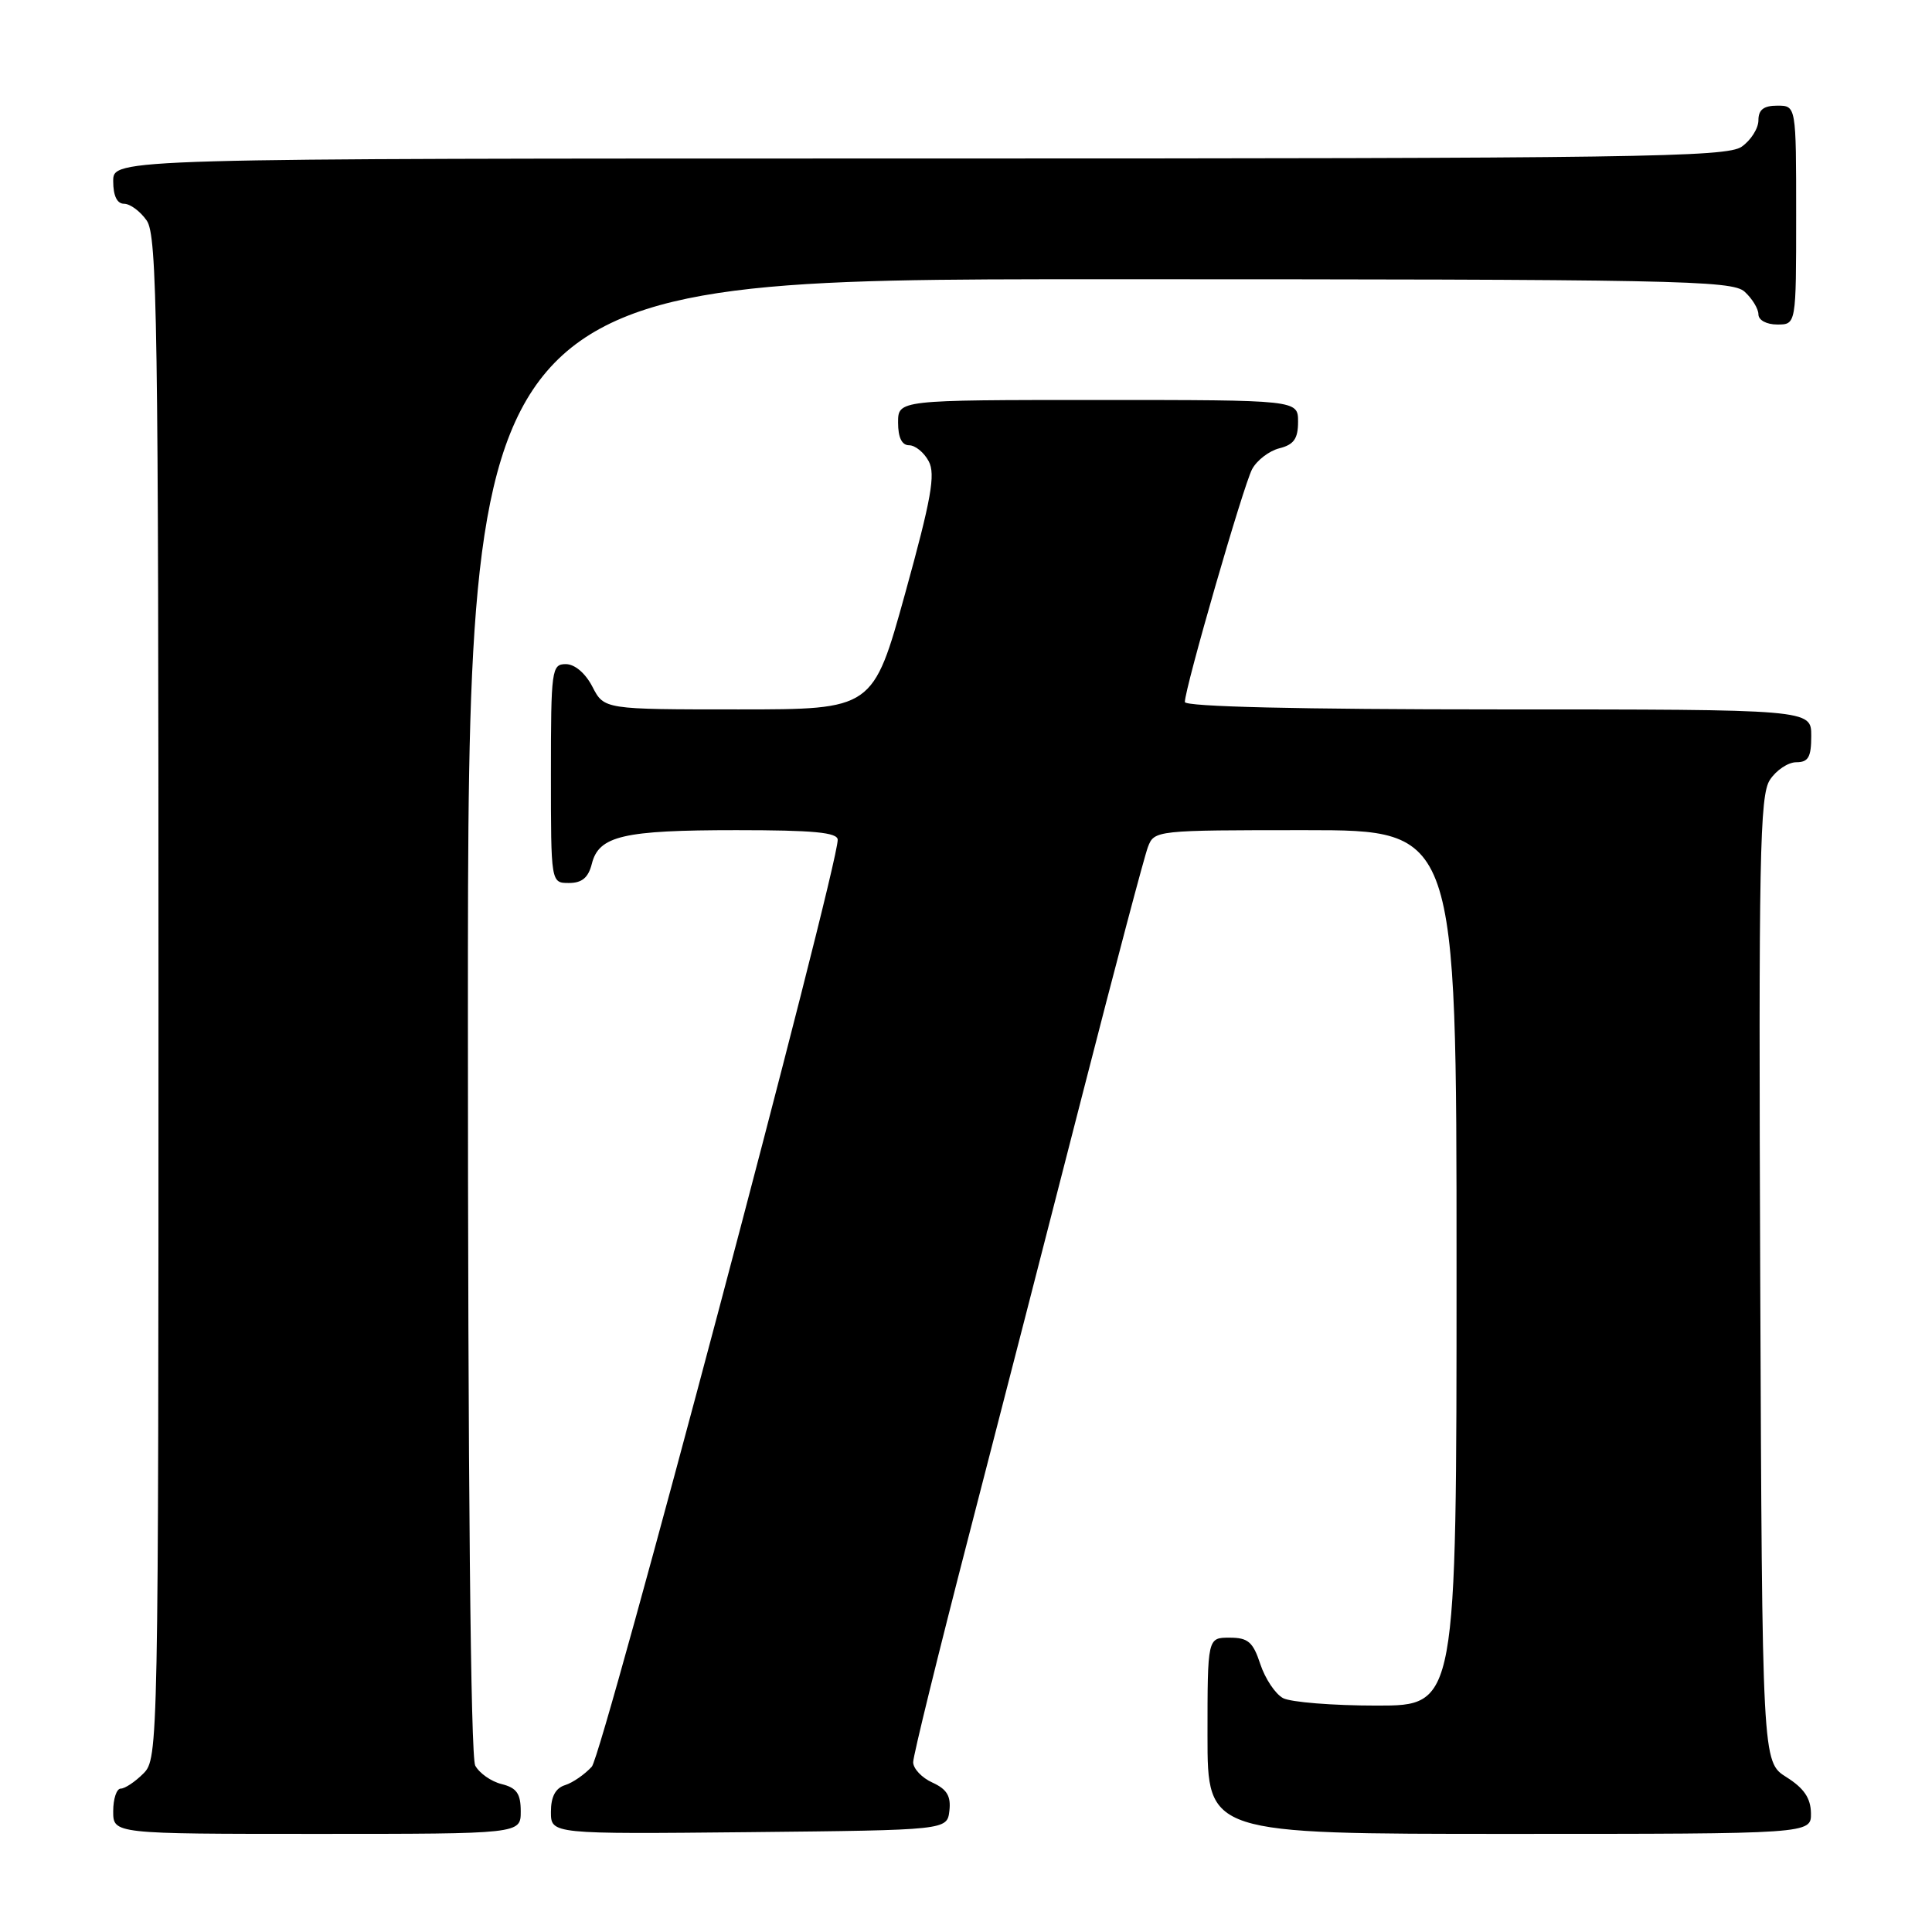 <?xml version="1.0" encoding="UTF-8" standalone="no"?>
<!DOCTYPE svg PUBLIC "-//W3C//DTD SVG 1.1//EN" "http://www.w3.org/Graphics/SVG/1.1/DTD/svg11.dtd" >
<svg xmlns="http://www.w3.org/2000/svg" xmlns:xlink="http://www.w3.org/1999/xlink" version="1.1" viewBox="0 0 256 256">
 <g >
 <path fill="currentColor"
d=" M 69.00 240.02 C 69.00 237.67 68.47 236.90 66.47 236.40 C 65.08 236.06 63.51 234.95 62.97 233.95 C 62.36 232.81 62.00 195.94 62.00 134.57 C 62.00 37.00 62.00 37.00 145.67 37.00 C 222.12 37.00 229.50 37.14 231.17 38.65 C 232.18 39.57 233.00 40.92 233.00 41.65 C 233.00 42.42 234.07 43.00 235.50 43.00 C 238.00 43.00 238.00 43.00 238.00 28.50 C 238.00 14.00 238.00 14.00 235.50 14.00 C 233.69 14.00 233.00 14.54 233.00 15.94 C 233.00 17.01 232.00 18.59 230.78 19.44 C 228.80 20.83 216.80 21.00 121.78 21.00 C 15.00 21.00 15.00 21.00 15.00 24.00 C 15.00 25.95 15.51 27.00 16.44 27.00 C 17.24 27.00 18.59 28.00 19.44 29.22 C 20.83 31.20 21.00 42.63 21.00 132.22 C 21.00 231.67 20.97 233.03 19.00 235.00 C 17.90 236.10 16.55 237.00 16.00 237.00 C 15.45 237.00 15.00 238.35 15.00 240.00 C 15.00 243.00 15.00 243.00 42.00 243.00 C 69.00 243.00 69.00 243.00 69.00 240.02 Z  M 125.80 239.93 C 126.02 237.99 125.47 237.08 123.55 236.20 C 122.15 235.57 121.00 234.35 121.00 233.50 C 121.00 232.65 124.35 219.03 128.44 203.23 C 132.53 187.43 139.33 161.00 143.56 144.50 C 147.79 128.00 151.63 113.49 152.10 112.25 C 152.94 110.02 153.13 110.00 172.98 110.00 C 193.00 110.00 193.00 110.00 193.00 168.00 C 193.00 226.00 193.00 226.00 182.43 226.00 C 176.62 226.00 171.03 225.55 170.01 225.01 C 168.99 224.46 167.64 222.44 167.00 220.51 C 166.03 217.56 165.38 217.00 162.92 217.00 C 160.00 217.00 160.00 217.00 160.00 230.00 C 160.00 243.00 160.00 243.00 200.00 243.00 C 240.00 243.00 240.00 243.00 239.96 240.25 C 239.93 238.26 239.03 236.94 236.71 235.48 C 233.50 233.46 233.50 233.46 233.24 169.57 C 233.02 113.60 233.17 105.38 234.52 103.34 C 235.36 102.05 236.94 101.00 238.02 101.00 C 239.62 101.00 240.00 100.32 240.00 97.50 C 240.00 94.00 240.00 94.00 198.50 94.00 C 172.13 94.00 157.00 93.64 157.00 93.02 C 157.00 91.19 164.76 64.32 165.91 62.17 C 166.54 60.99 168.17 59.74 169.53 59.40 C 171.44 58.92 172.00 58.13 172.00 55.89 C 172.00 53.00 172.00 53.00 145.50 53.00 C 119.00 53.00 119.00 53.00 119.00 56.00 C 119.00 57.97 119.50 59.00 120.46 59.00 C 121.27 59.00 122.44 59.95 123.06 61.12 C 123.98 62.84 123.40 66.11 119.94 78.62 C 115.68 94.00 115.68 94.00 97.86 94.00 C 80.05 94.00 80.05 94.00 78.50 91.00 C 77.57 89.20 76.16 88.00 74.97 88.00 C 73.10 88.00 73.00 88.73 73.00 102.50 C 73.00 117.00 73.00 117.00 75.39 117.00 C 77.12 117.00 77.96 116.29 78.42 114.46 C 79.35 110.75 82.57 110.00 97.57 110.00 C 107.79 110.00 111.00 110.30 111.00 111.28 C 111.00 115.13 79.86 232.49 78.42 234.09 C 77.49 235.11 75.90 236.22 74.87 236.54 C 73.60 236.94 73.00 238.08 73.00 240.08 C 73.00 243.03 73.00 243.03 99.25 242.77 C 125.50 242.50 125.50 242.50 125.80 239.93 Z "/>
</g>
</svg>